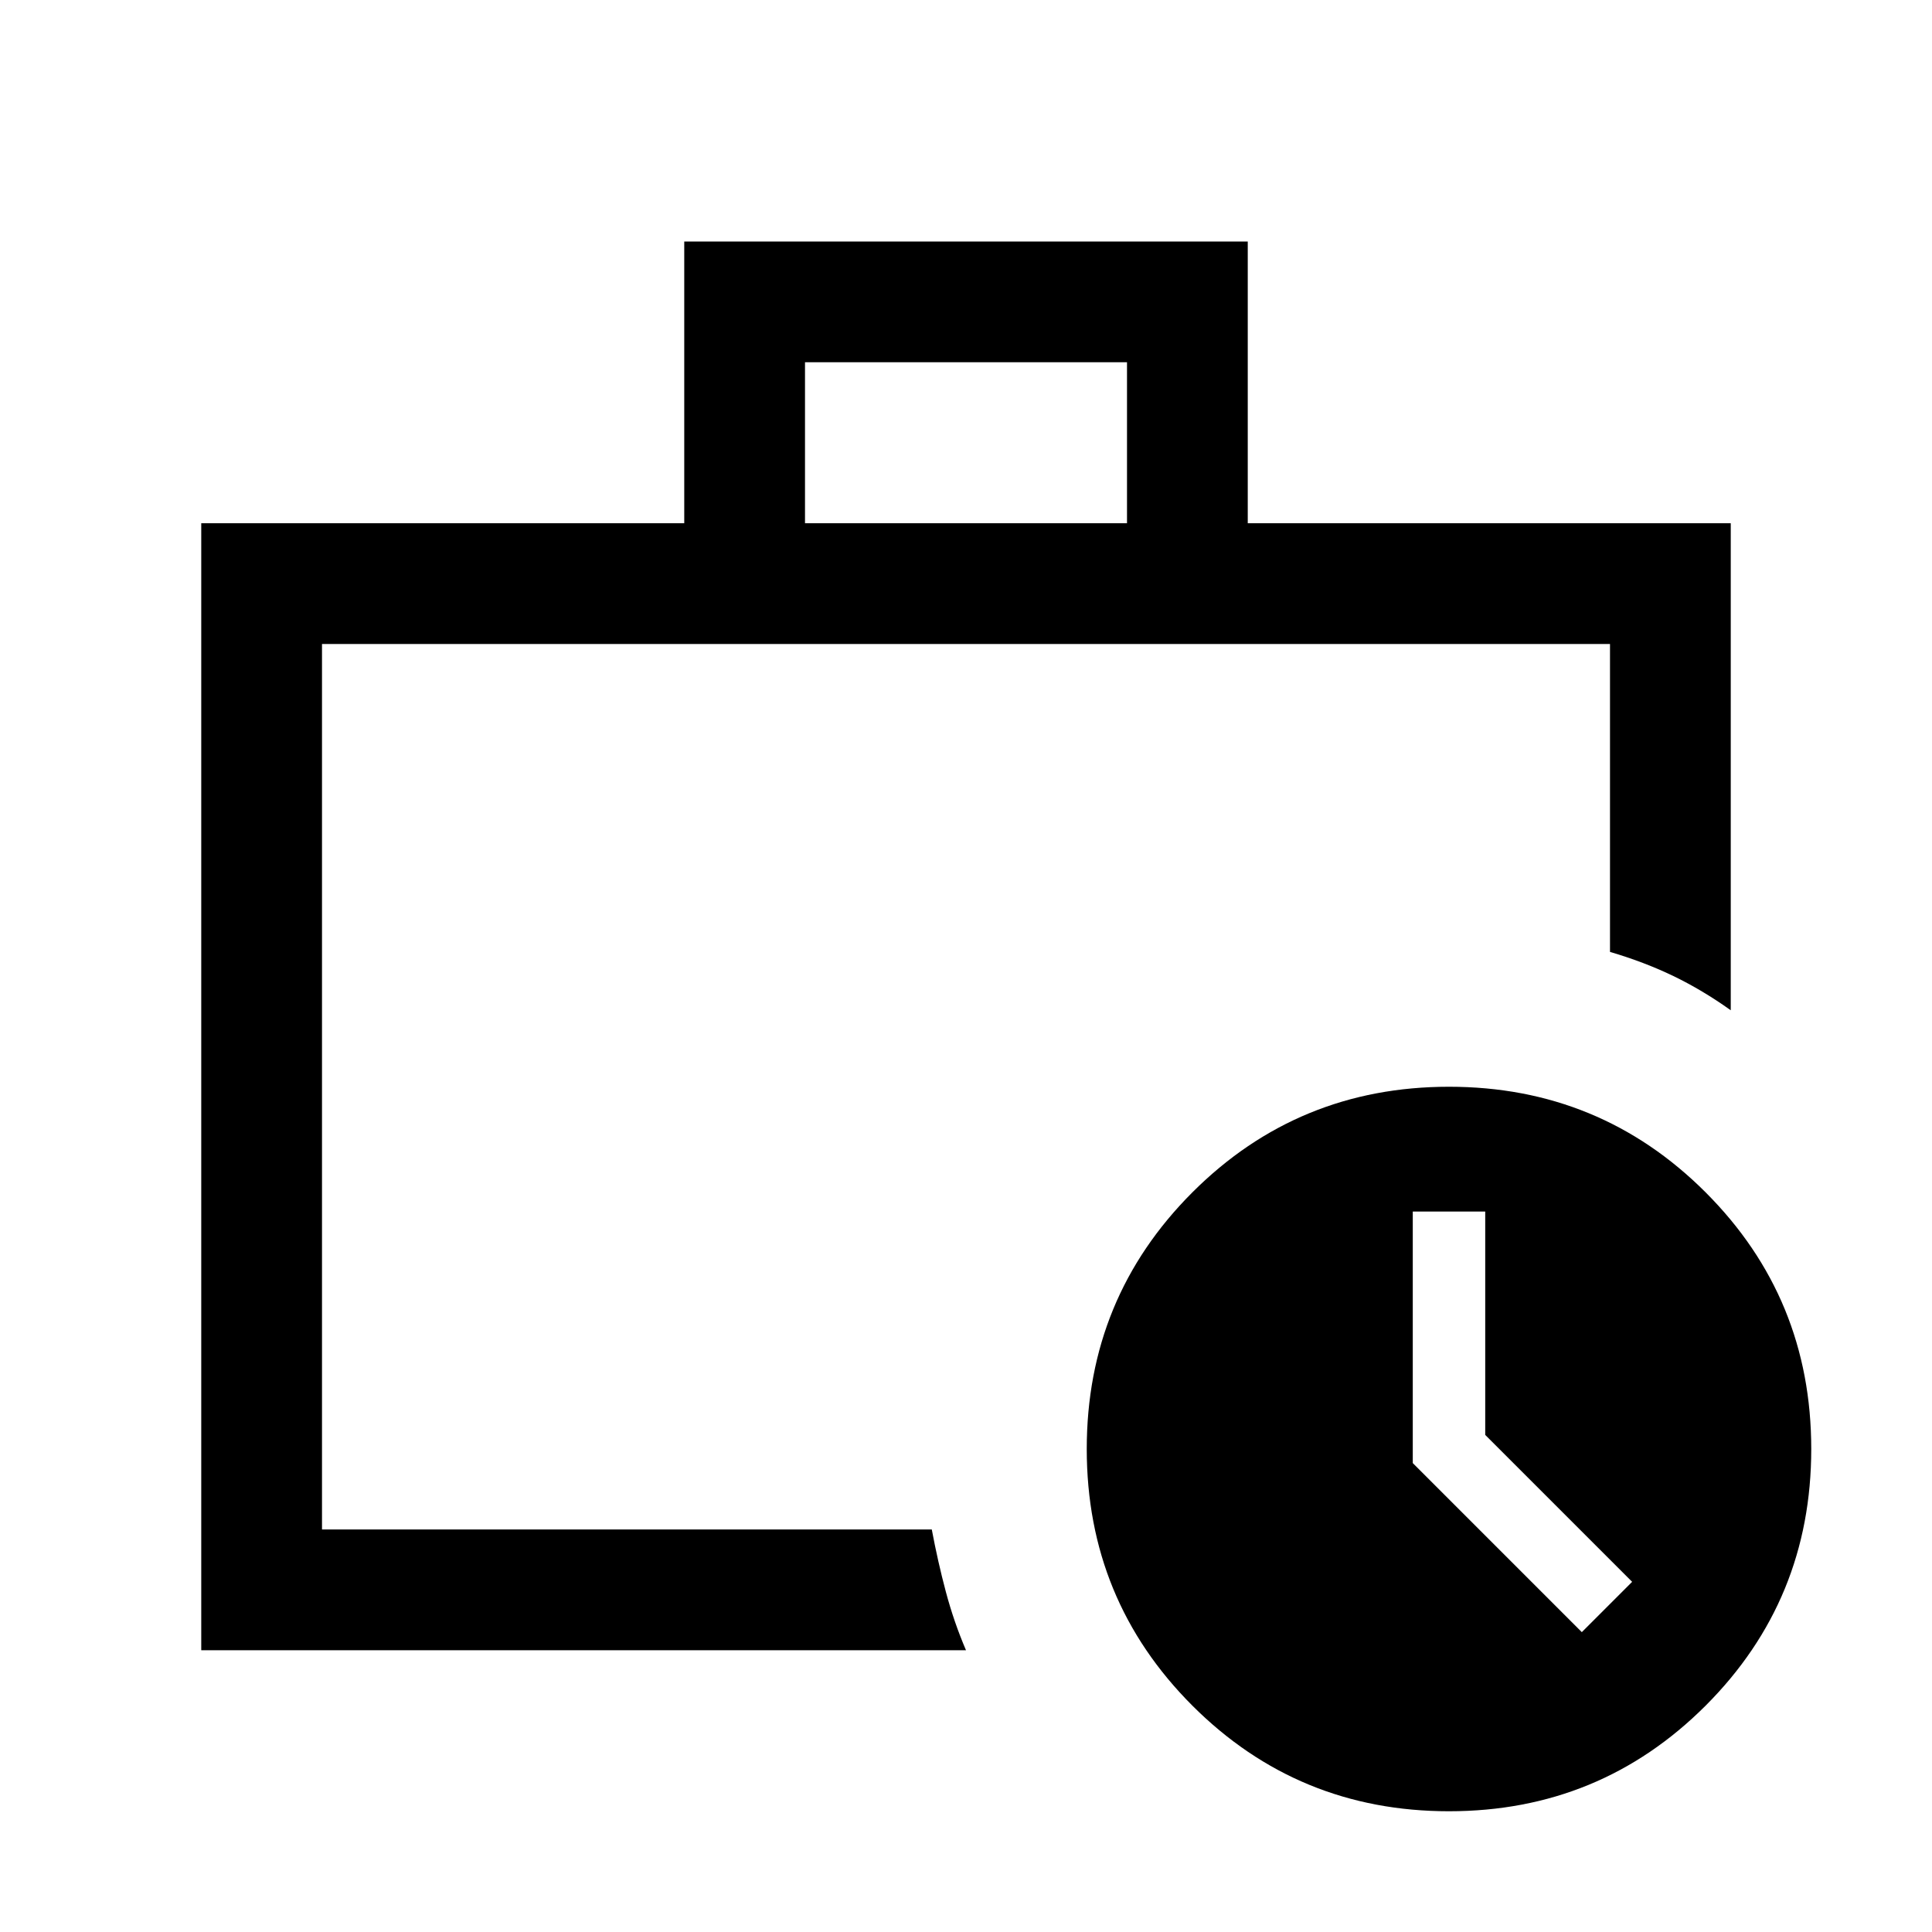 <svg xmlns="http://www.w3.org/2000/svg" viewBox="0 0 24 24"><path d="M4 19V8 19Zm-1.5 1.5v-14h6V3h7v3.5h6v6.05q-.35-.25-.712-.425-.363-.175-.788-.3V8H4v11h7.575q.075.4.175.775.1.375.25.725Zm7.5-14h4v-2h-4Zm8 16q-1.875 0-3.188-1.312Q13.5 19.875 13.5 18q0-1.875 1.312-3.188Q16.125 13.5 18 13.5q1.875 0 3.188 1.312Q22.5 16.125 22.5 18q0 1.875-1.312 3.188Q19.875 22.5 18 22.5Zm1.65-2.225.625-.625-1.825-1.825V15.05h-.9v3.125Z"/></svg>